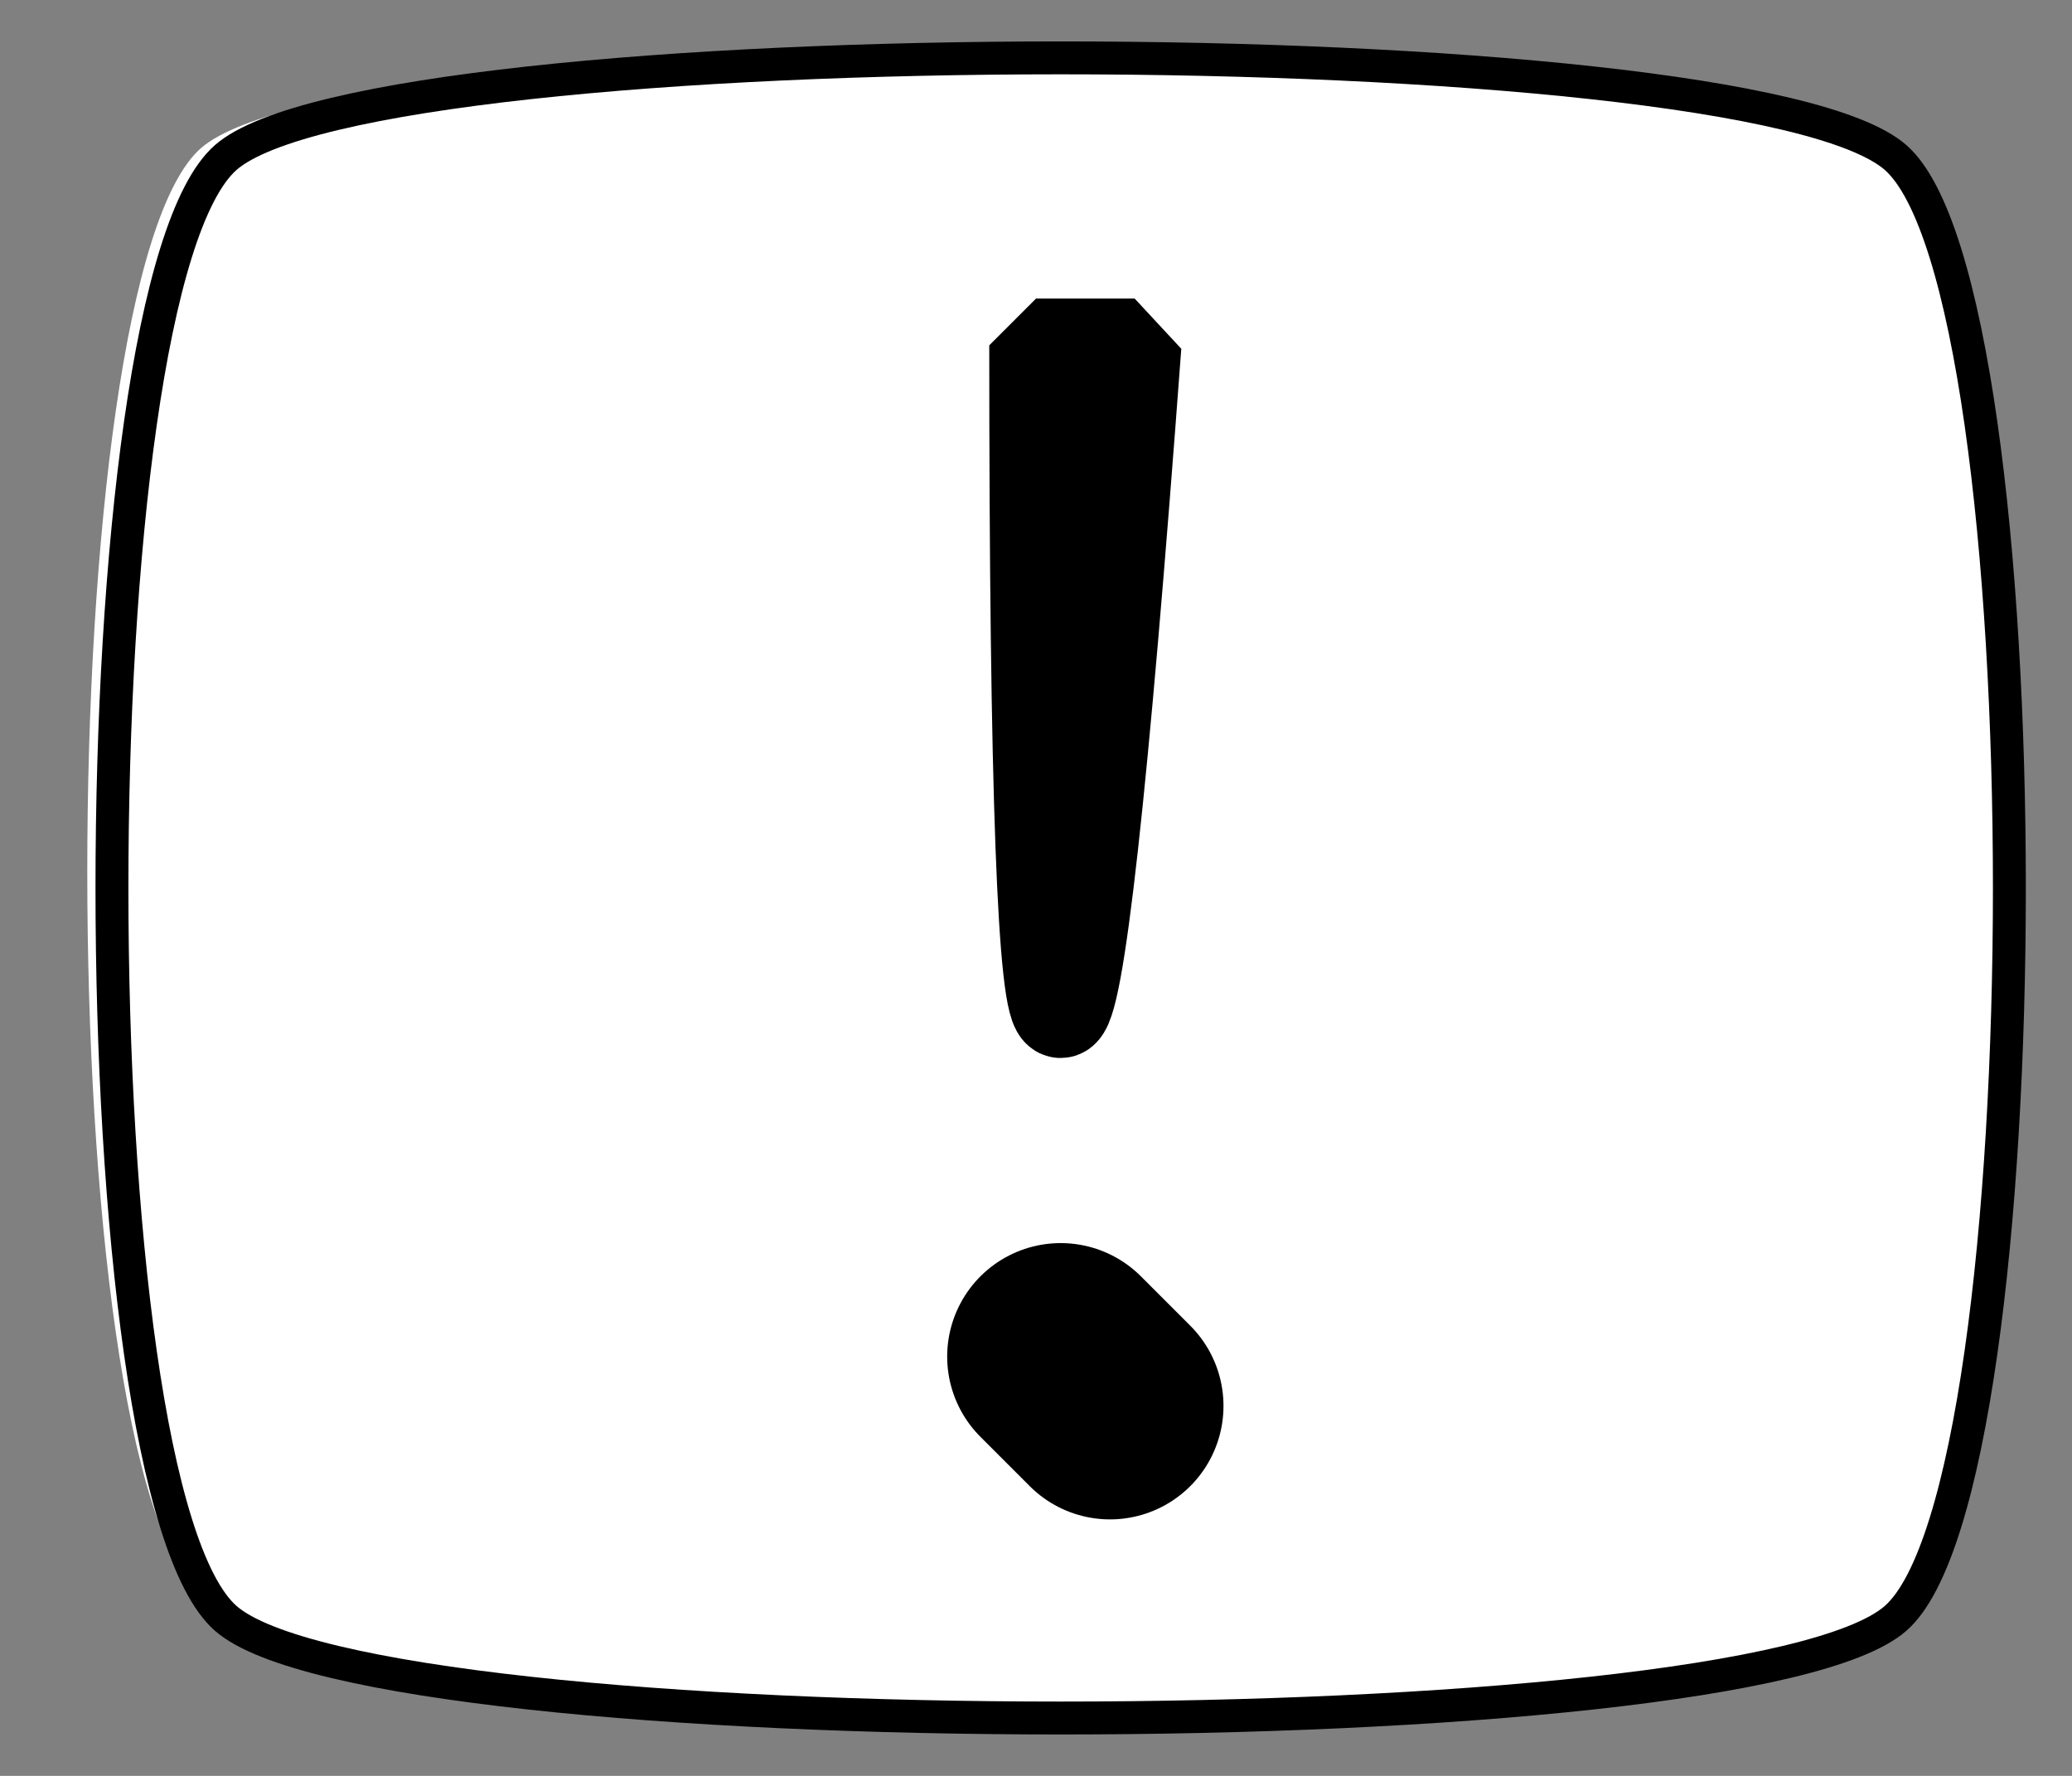 <svg width="42" height="36" xmlns="http://www.w3.org/2000/svg" xmlns:xlink="http://www.w3.org/1999/xlink" overflow="hidden"><rect width="100%" height="100%" fill="#808080" stroke="none"/><g transform="translate(-709 -168)"><path d="M730 169C737.692 169 745.385 169.667 746.923 171 750 173.667 750 197.667 746.923 200.333 743.846 203 716.154 203 713.077 200.333 710 197.667 710 173.667 713.077 171 714.615 169.667 722.308 169 730 169Z" fill="#FFFFFF" fill-rule="evenodd"/><path d="M713.577 171.192C716.654 168.5 744.346 168.5 747.423 171.192 750.5 173.885 750.5 198.115 747.423 200.808 744.346 203.5 716.654 203.5 713.577 200.808 710.5 198.115 710.5 173.885 713.577 171.192Z" stroke="#000000" stroke-width="0.667" stroke-miterlimit="1" fill="#FFFFFF" fill-rule="evenodd"/><path d="M730 175 732 175C730.667 193 730 193 730 175Z" stroke="#000000" stroke-width="1.895" stroke-miterlimit="1" fill-rule="evenodd"/><path d="M731 196 730 195Z" fill="#FFFFFF" fill-rule="evenodd"/><path d="M730.5 195.5 731.5 196.5" stroke="#000000" stroke-width="4.601" stroke-linecap="round" stroke-miterlimit="1" fill="#FFFFFF" fill-rule="evenodd"/></g></svg>